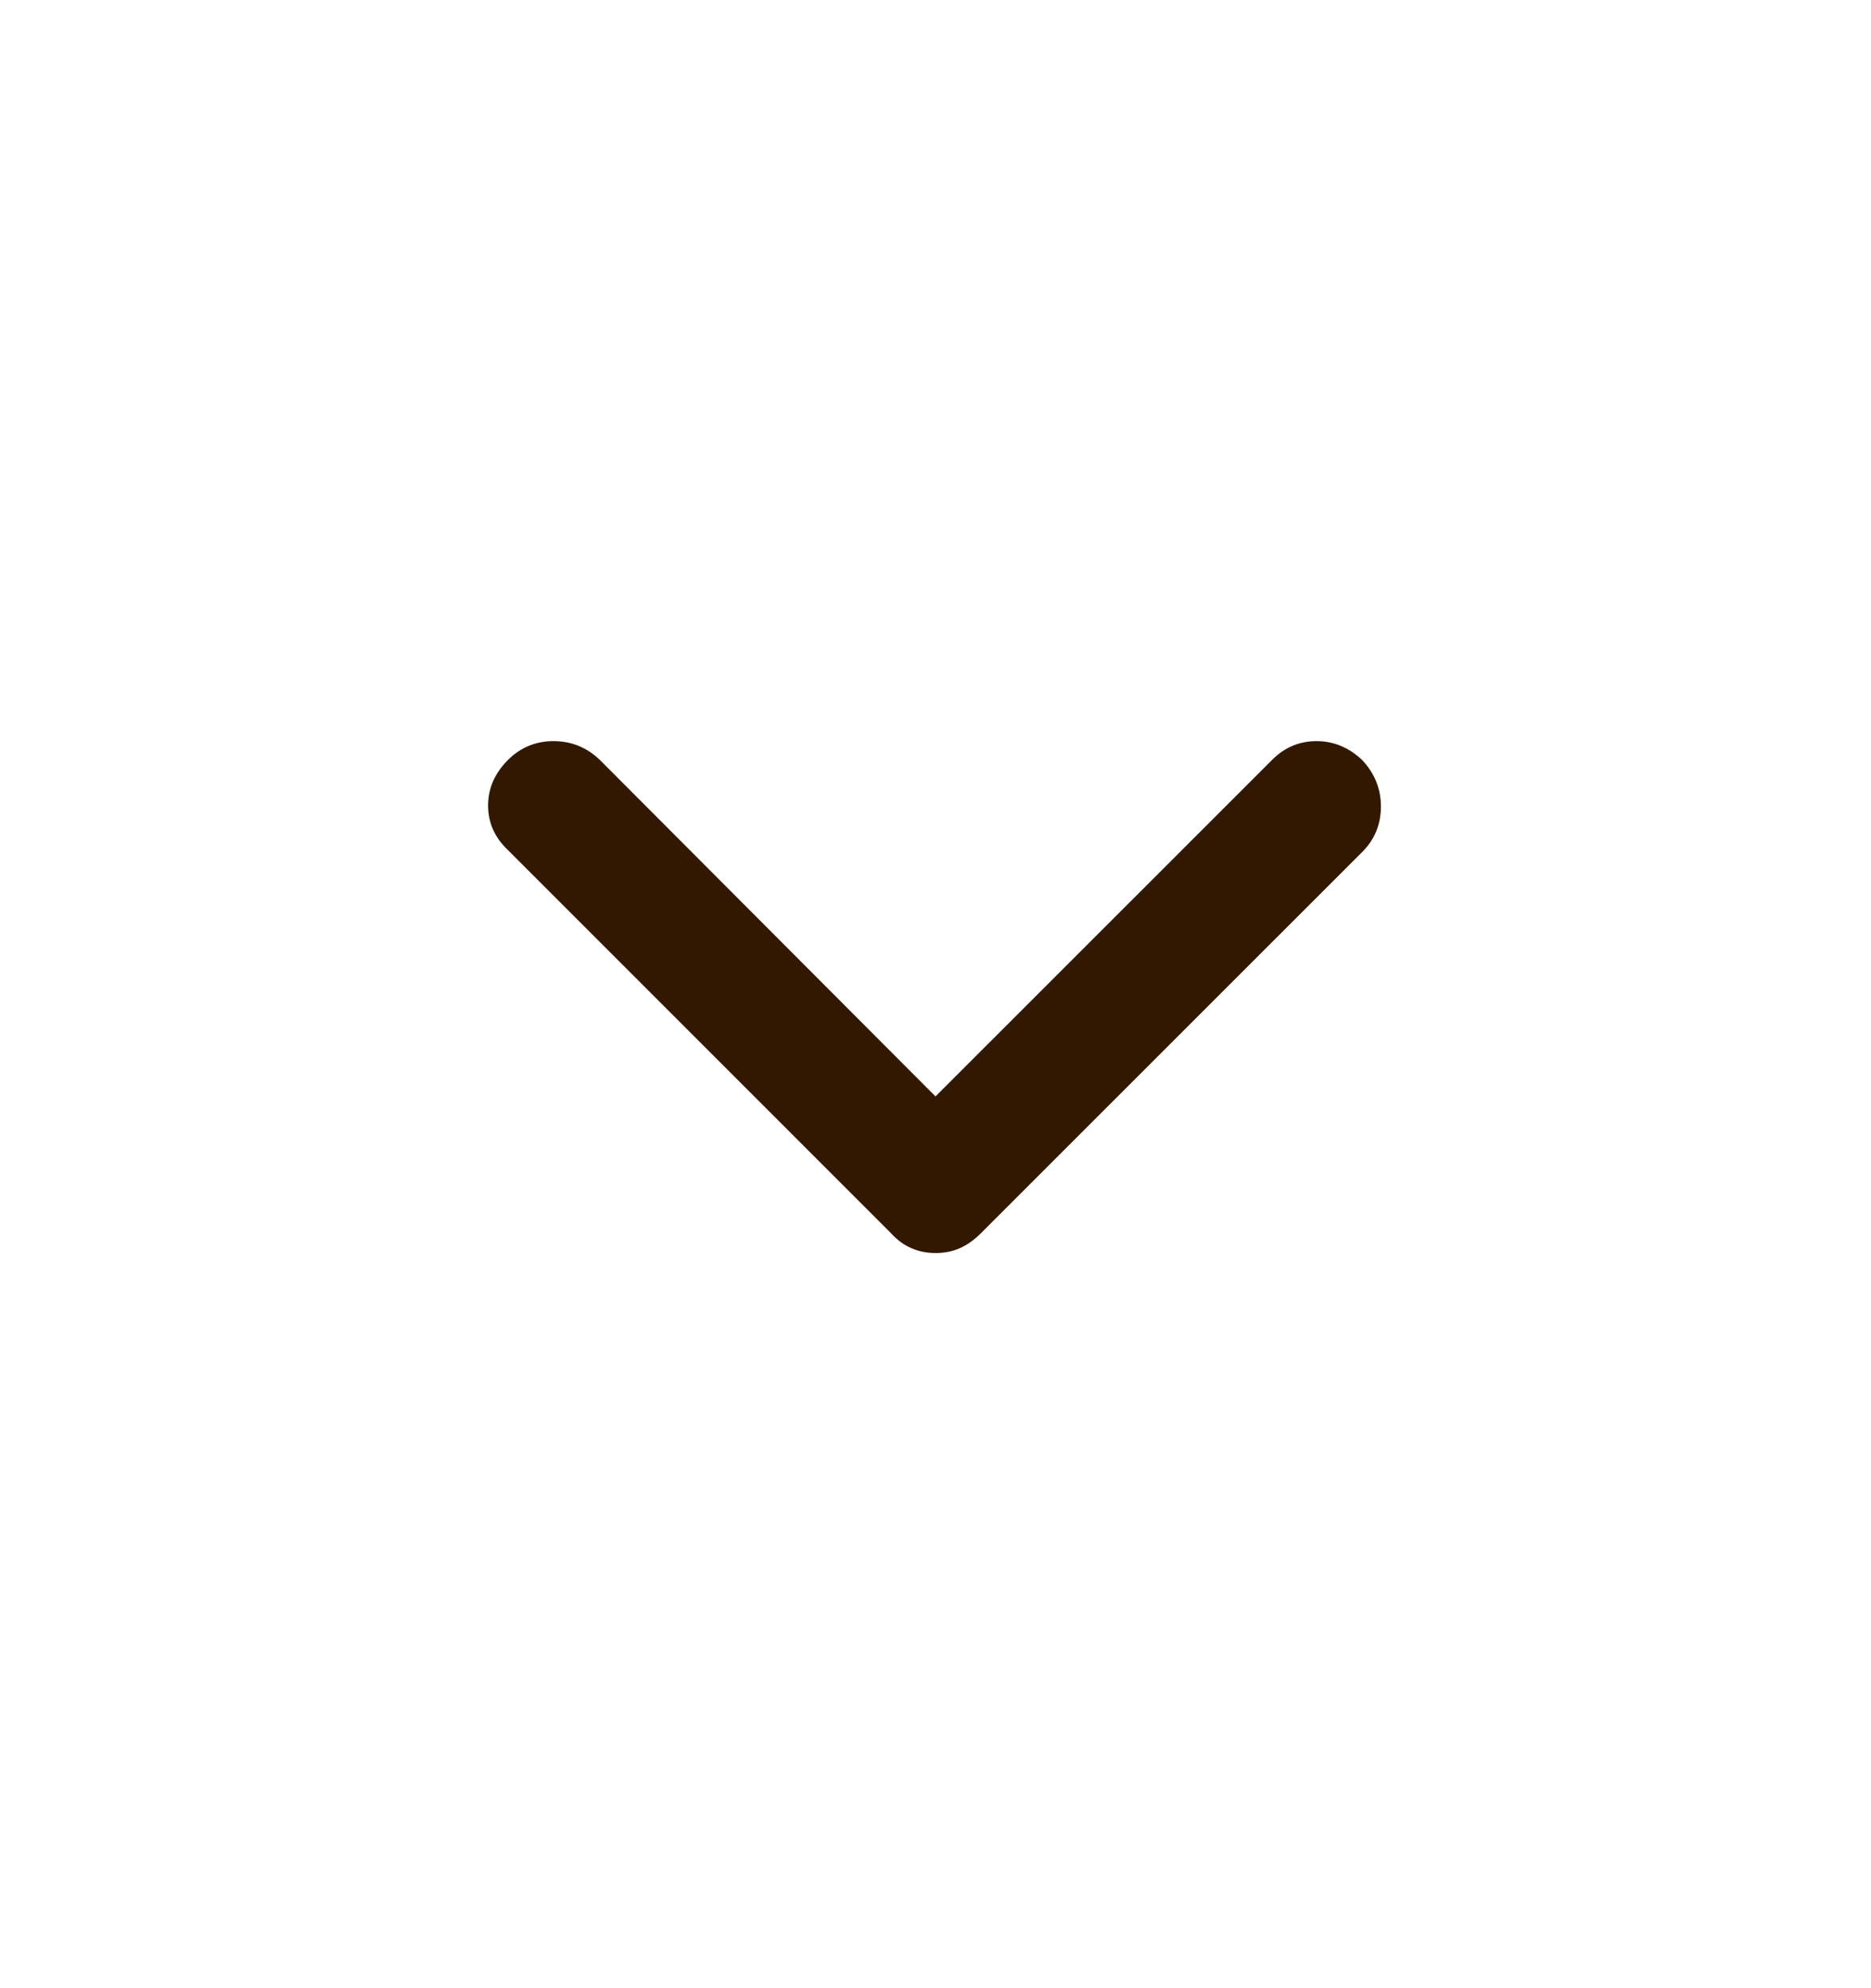 <svg xmlns="http://www.w3.org/2000/svg" width="16" height="17" viewBox="0 0 16 17" fill="none">
  <path d="M8.002 10.714C7.926 10.714 7.856 10.7 7.793 10.672C7.729 10.645 7.67 10.601 7.615 10.54L4.341 7.266C4.23 7.16 4.174 7.034 4.174 6.888C4.174 6.741 4.23 6.612 4.344 6.498C4.451 6.391 4.581 6.337 4.733 6.337C4.885 6.337 5.017 6.39 5.129 6.497L8 9.375L10.879 6.497C10.985 6.39 11.112 6.337 11.258 6.337C11.405 6.337 11.534 6.391 11.648 6.498C11.755 6.612 11.809 6.744 11.809 6.896C11.809 7.048 11.756 7.177 11.651 7.283L8.393 10.54C8.333 10.601 8.271 10.645 8.209 10.672C8.146 10.7 8.077 10.714 8.002 10.714Z" fill="#321800"/>
</svg>